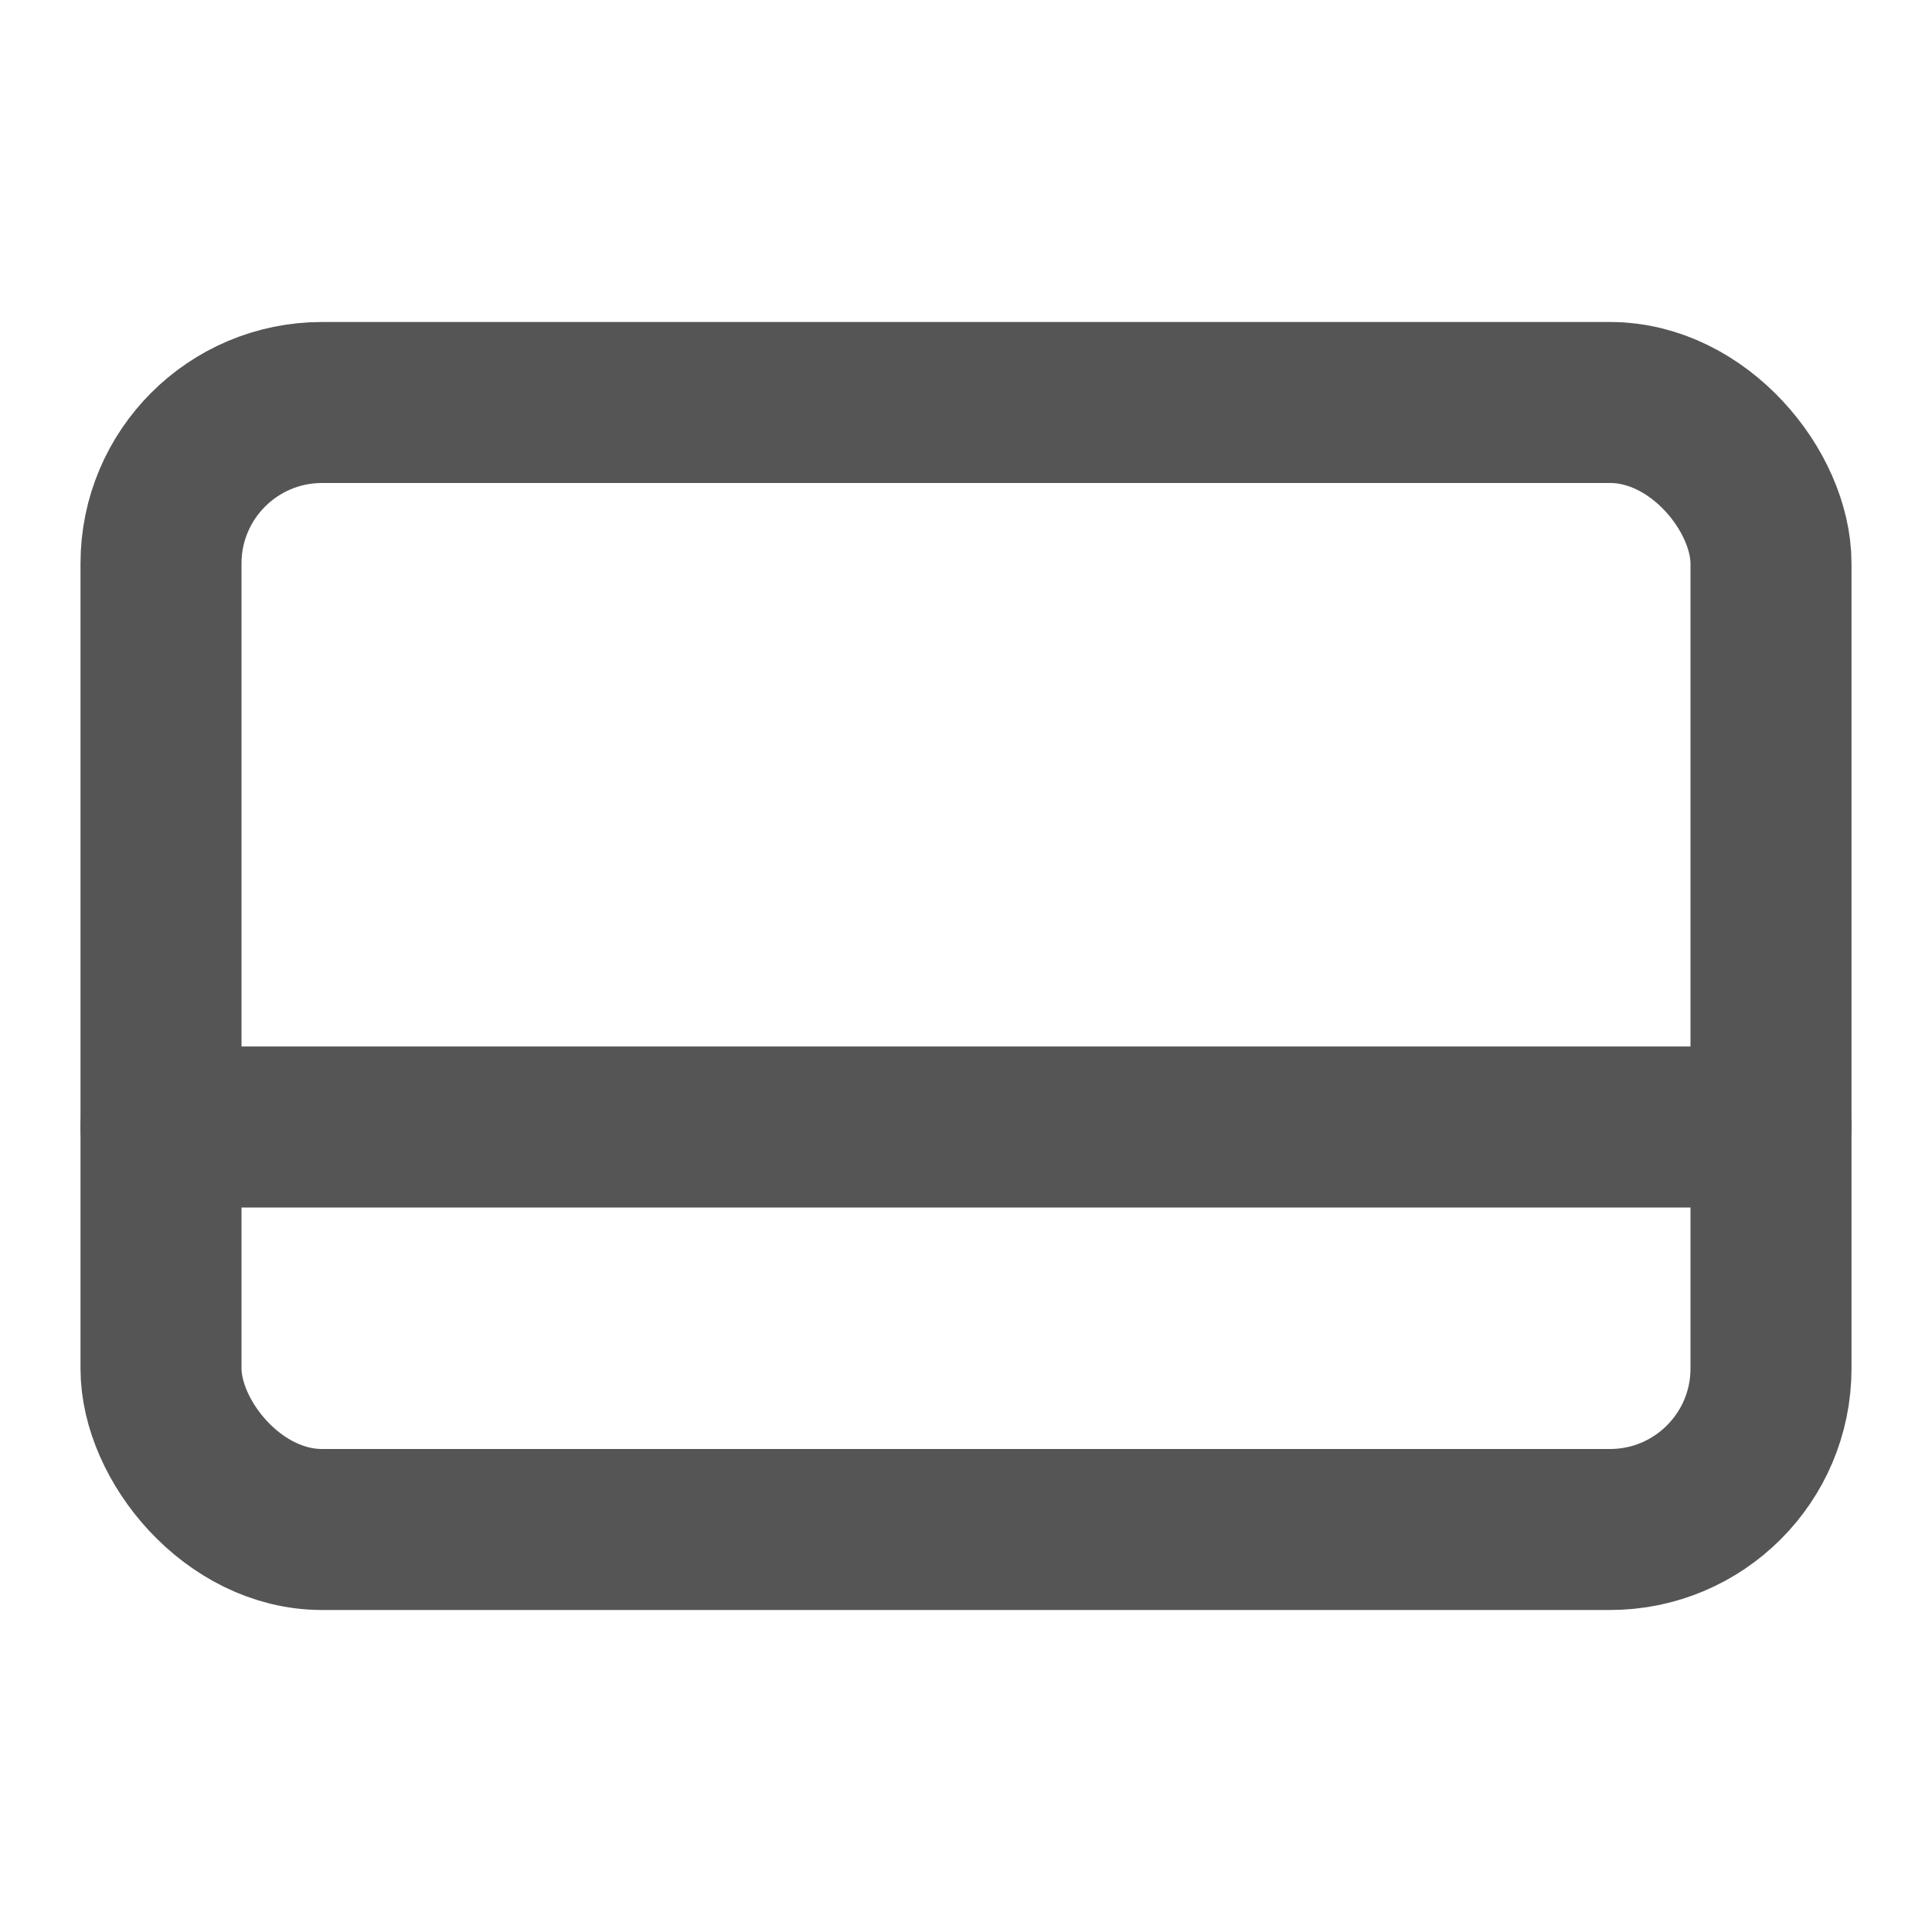 <svg role="img" xmlns="http://www.w3.org/2000/svg" width="24px" height="24px" viewBox="0 0 24 24" aria-labelledby="creditCardIconTitle creditCardIconDesc" stroke="#555555" stroke-width="2" stroke-linecap="round" stroke-linejoin="miter" fill="none" color="#555555"> <title id="creditCardIconTitle">Credit Card</title> <desc id="creditCardIconDesc">Icon of a credit card</desc> <rect width="20" height="14" x="2" y="5" rx="2"/> <path d="M2,14 L22,14"/> </svg>
